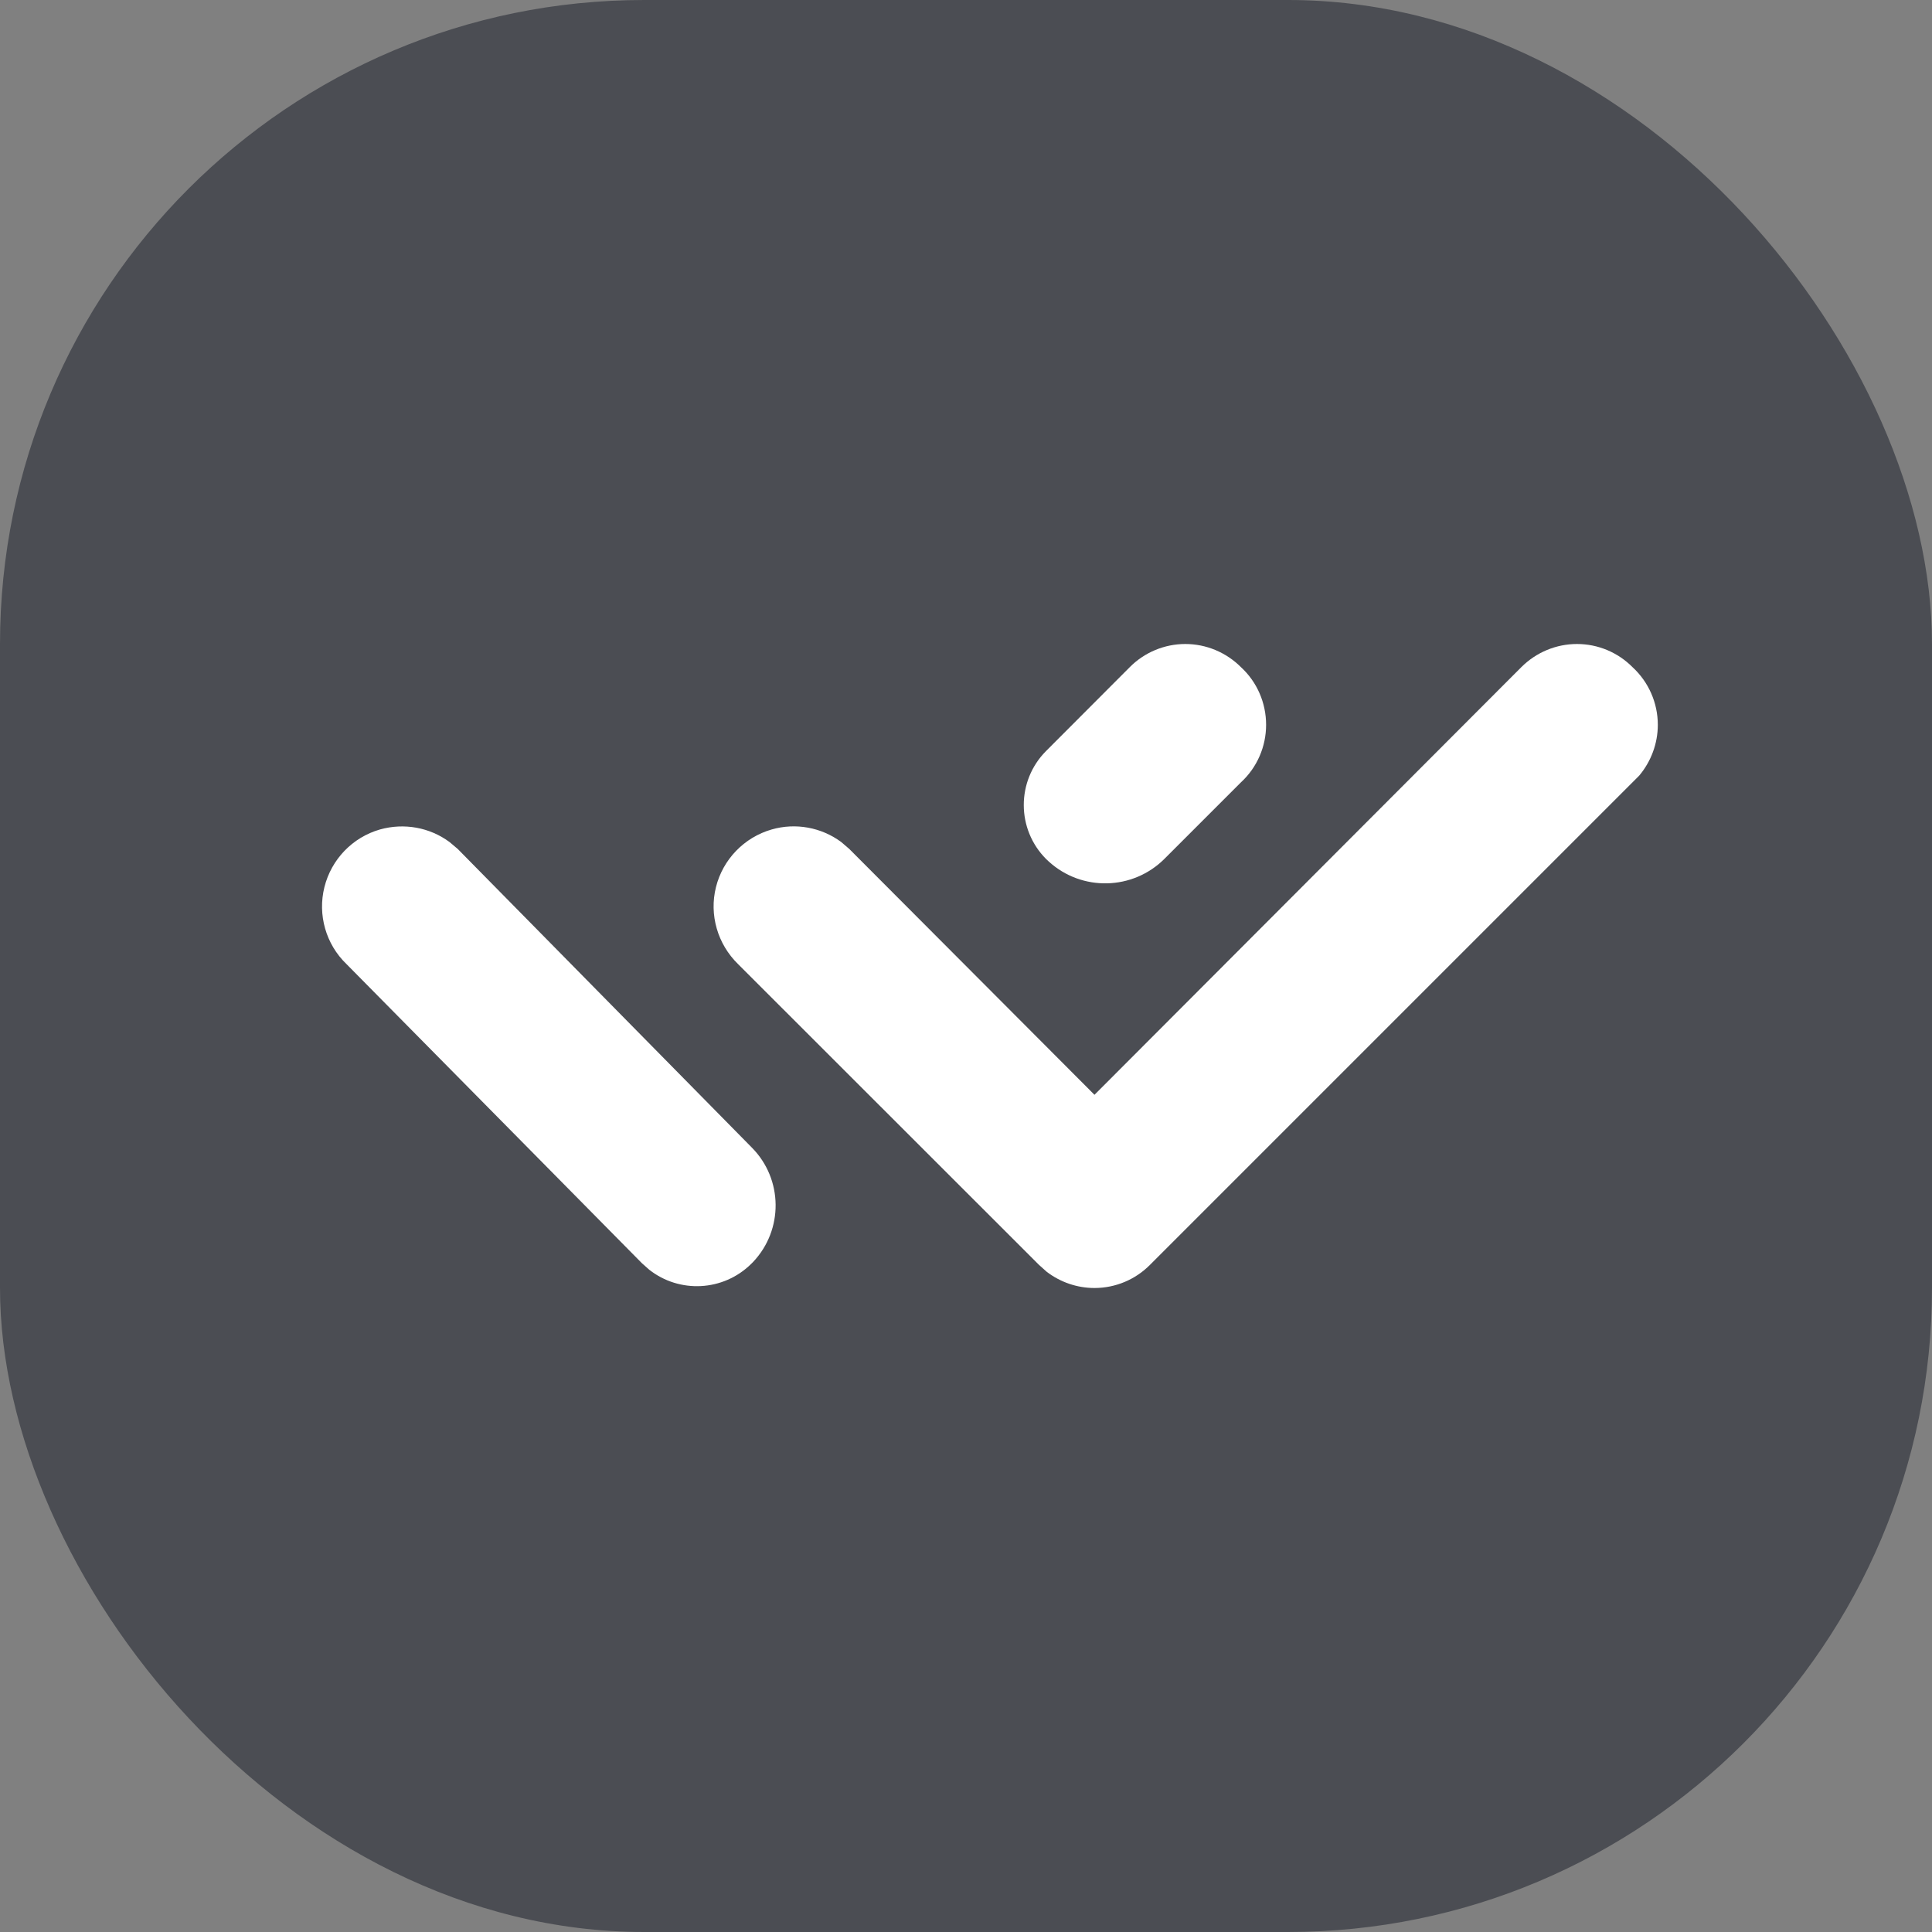 <svg width="12" height="12" viewBox="0 0 12 12" fill="none" xmlns="http://www.w3.org/2000/svg">
<rect x="0" y="0" width="12" height="12" fill="#808080" stroke="none"/>
<rect width="12" height="12" rx="4" fill="#4B4D53"/>
<path fill-rule="evenodd" clip-rule="evenodd" d="M9.795 4C9.925 4 10.049 4.052 10.14 4.144C10.24 4.236 10.297 4.366 10.297 4.502C10.297 4.618 10.255 4.73 10.181 4.818L10.14 4.859L7.143 7.856C7.052 7.948 6.928 8 6.798 8C6.69 8 6.586 7.964 6.501 7.899L6.453 7.856L4.584 5.988C4.457 5.864 4.404 5.682 4.447 5.51C4.49 5.338 4.622 5.201 4.793 5.152C4.942 5.109 5.102 5.139 5.225 5.23L5.275 5.273L6.798 6.8L9.449 4.144C9.541 4.052 9.665 4 9.795 4L9.795 4ZM2.792 5.23L2.843 5.273L4.67 7.128C4.864 7.324 4.867 7.639 4.677 7.839C4.673 7.843 4.67 7.846 4.666 7.85C4.492 8.022 4.219 8.034 4.032 7.886L3.987 7.846L2.152 5.988C2.024 5.865 1.972 5.682 2.015 5.51C2.058 5.338 2.189 5.201 2.36 5.152C2.51 5.11 2.669 5.139 2.792 5.23L2.792 5.23ZM7.362 4C7.492 4 7.616 4.052 7.708 4.144C7.808 4.236 7.864 4.366 7.864 4.502C7.864 4.637 7.808 4.767 7.708 4.859L7.233 5.334C7.036 5.531 6.719 5.538 6.514 5.351L6.498 5.336C6.313 5.151 6.312 4.85 6.498 4.664L7.017 4.144C7.108 4.052 7.233 4 7.362 4L7.362 4Z" fill="white"/>
</svg>
